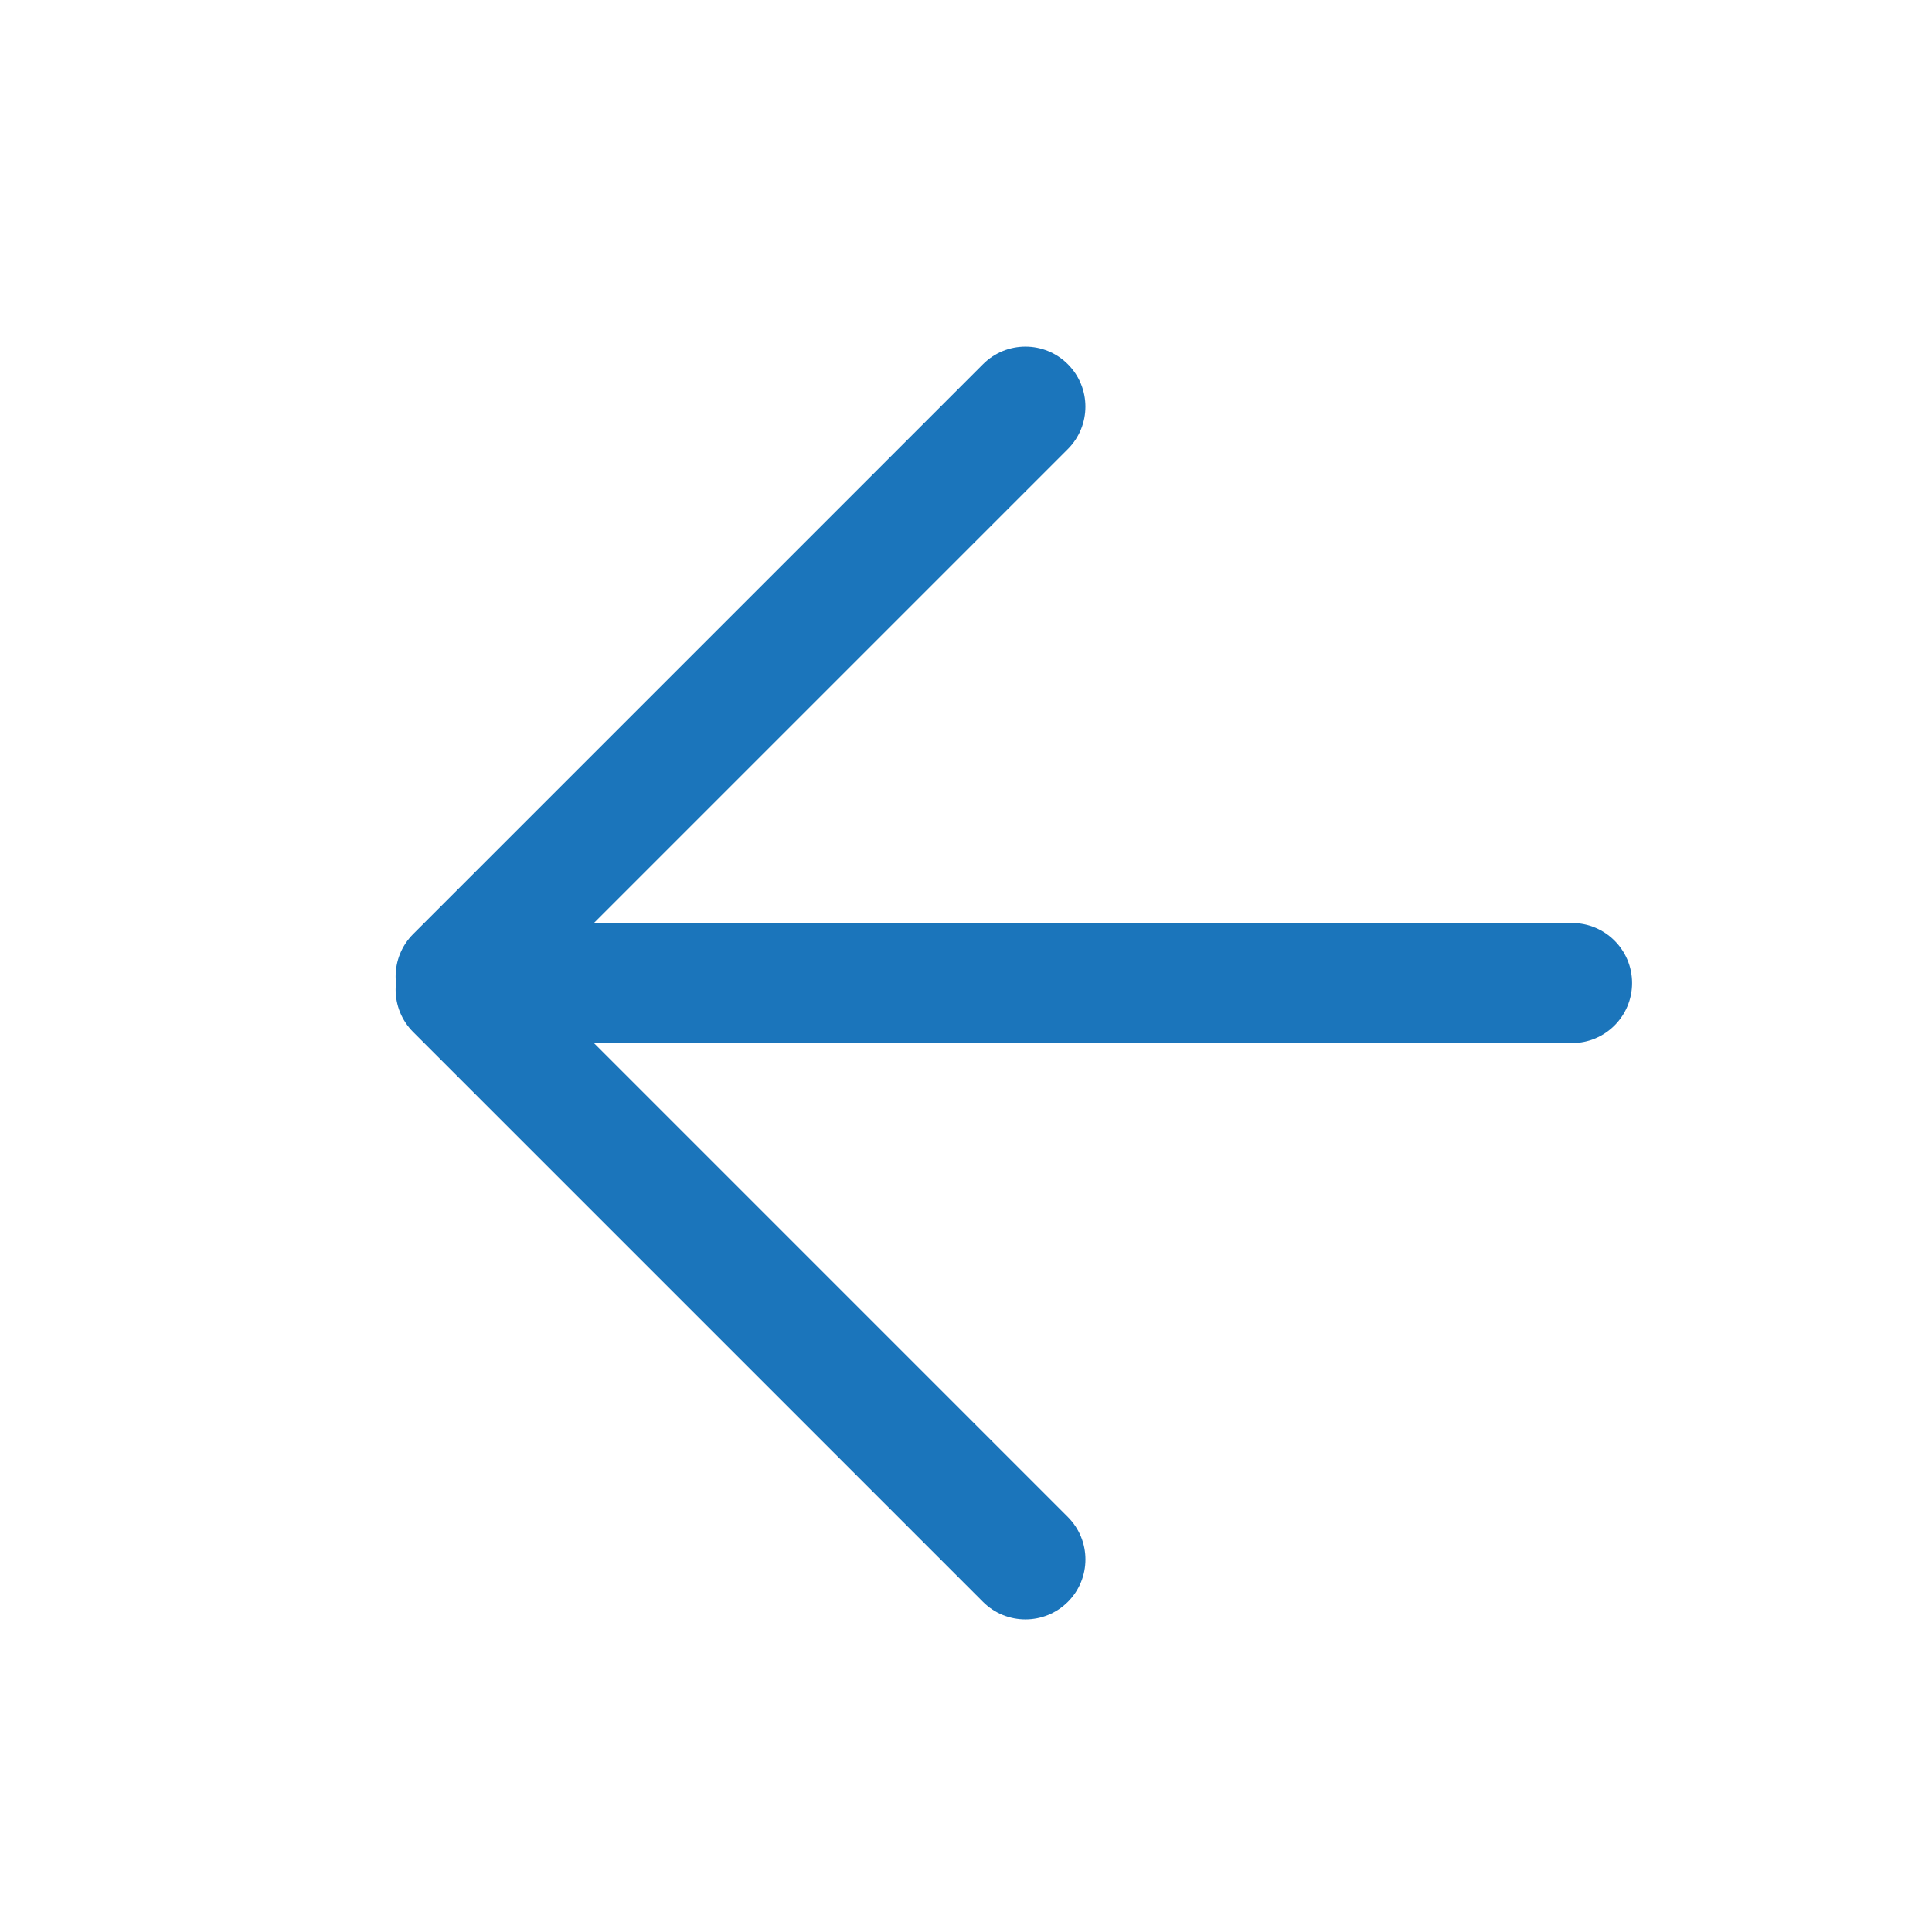 <svg xmlns="http://www.w3.org/2000/svg" width="50" height="50" viewBox="0 0 50 50">
  <g fill="none" fill-rule="evenodd">
    <rect width="50" height="50" fill="#FFF" fill-rule="nonzero"/>
    <g fill="#1B75BB" transform="translate(10 8)">
      <path d="M30.685,18.994 L1.843,18.994 C0.985,18.994 0.29,18.299 0.29,17.441 C0.29,16.583 0.985,15.888 1.843,15.888 L30.685,15.888 C31.542,15.888 32.238,16.583 32.238,17.441 C32.238,18.299 31.542,18.994 30.685,18.994"/>
      <path d="M17.636,3.622 L2.889,18.369 C2.283,18.976 1.3,18.976 0.693,18.369 C0.087,17.763 0.087,16.779 0.693,16.173 L15.44,1.426 C16.046,0.819 17.03,0.819 17.636,1.426 C18.242,2.032 18.242,3.016 17.636,3.622"/>
      <path d="M15.44,33.456 L0.693,18.709 C0.087,18.103 0.087,17.12 0.693,16.513 C1.3,15.907 2.283,15.907 2.89,16.513 L17.636,31.26 C18.243,31.866 18.243,32.85 17.636,33.456 C17.03,34.062 16.046,34.062 15.44,33.456"/>
    </g>
  </g>
</svg>
